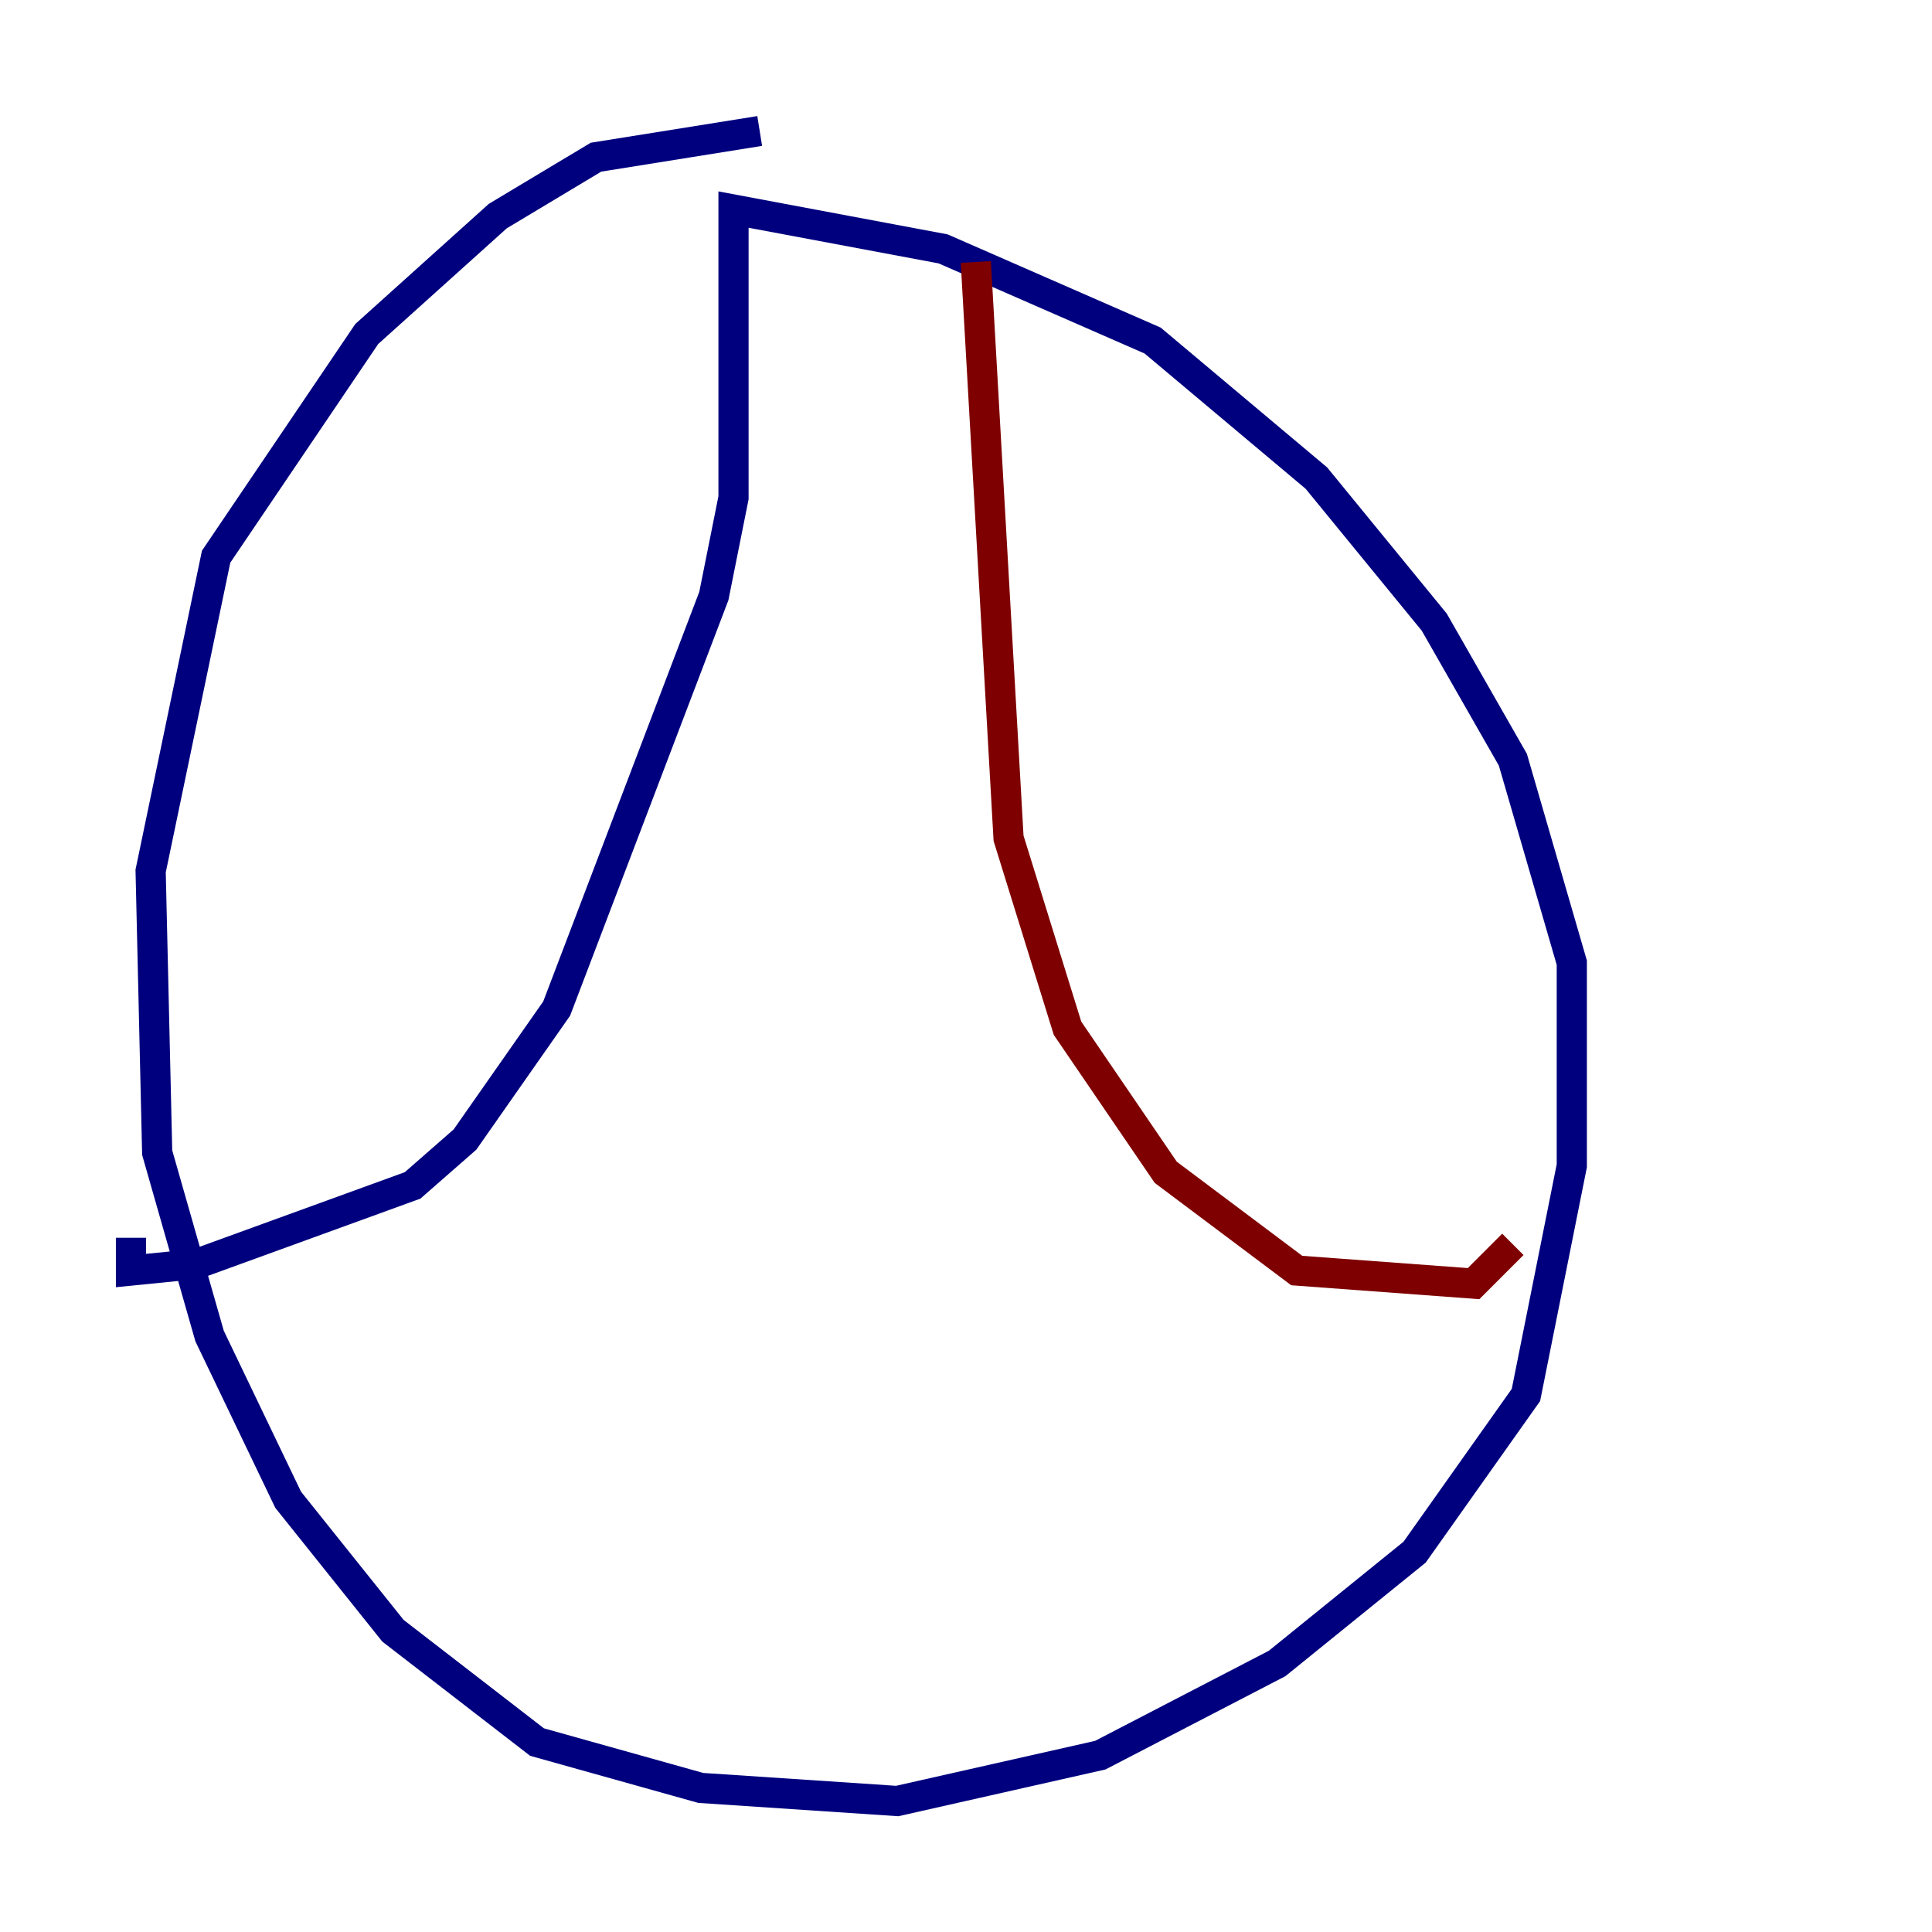 <?xml version="1.0" encoding="utf-8" ?>
<svg baseProfile="tiny" height="128" version="1.2" viewBox="0,0,128,128" width="128" xmlns="http://www.w3.org/2000/svg" xmlns:ev="http://www.w3.org/2001/xml-events" xmlns:xlink="http://www.w3.org/1999/xlink"><defs /><polyline fill="none" points="50.332,8.678 39.485,10.414 32.976,14.319 24.298,22.129 14.319,36.881 9.98,57.709 10.414,76.366 13.885,88.515 19.091,99.363 26.034,108.041 35.58,115.417 46.427,118.454 59.444,119.322 72.895,116.285 84.61,110.21 93.722,102.834 101.098,92.42 104.136,77.234 104.136,63.783 100.231,50.332 95.024,41.22 87.214,31.675 76.366,22.563 62.481,16.488 48.597,13.885 48.597,32.976 47.295,39.485 36.881,66.82 30.807,75.498 27.336,78.536 13.017,83.742 8.678,84.176 8.678,82.007" stroke="#00007f" stroke-width="2" /><polyline fill="none" points="64.651,17.356 66.82,55.539 70.725,68.122 77.234,77.668 85.912,84.176 97.627,85.044 100.231,82.441" stroke="#7f0000" stroke-width="2" /></svg>